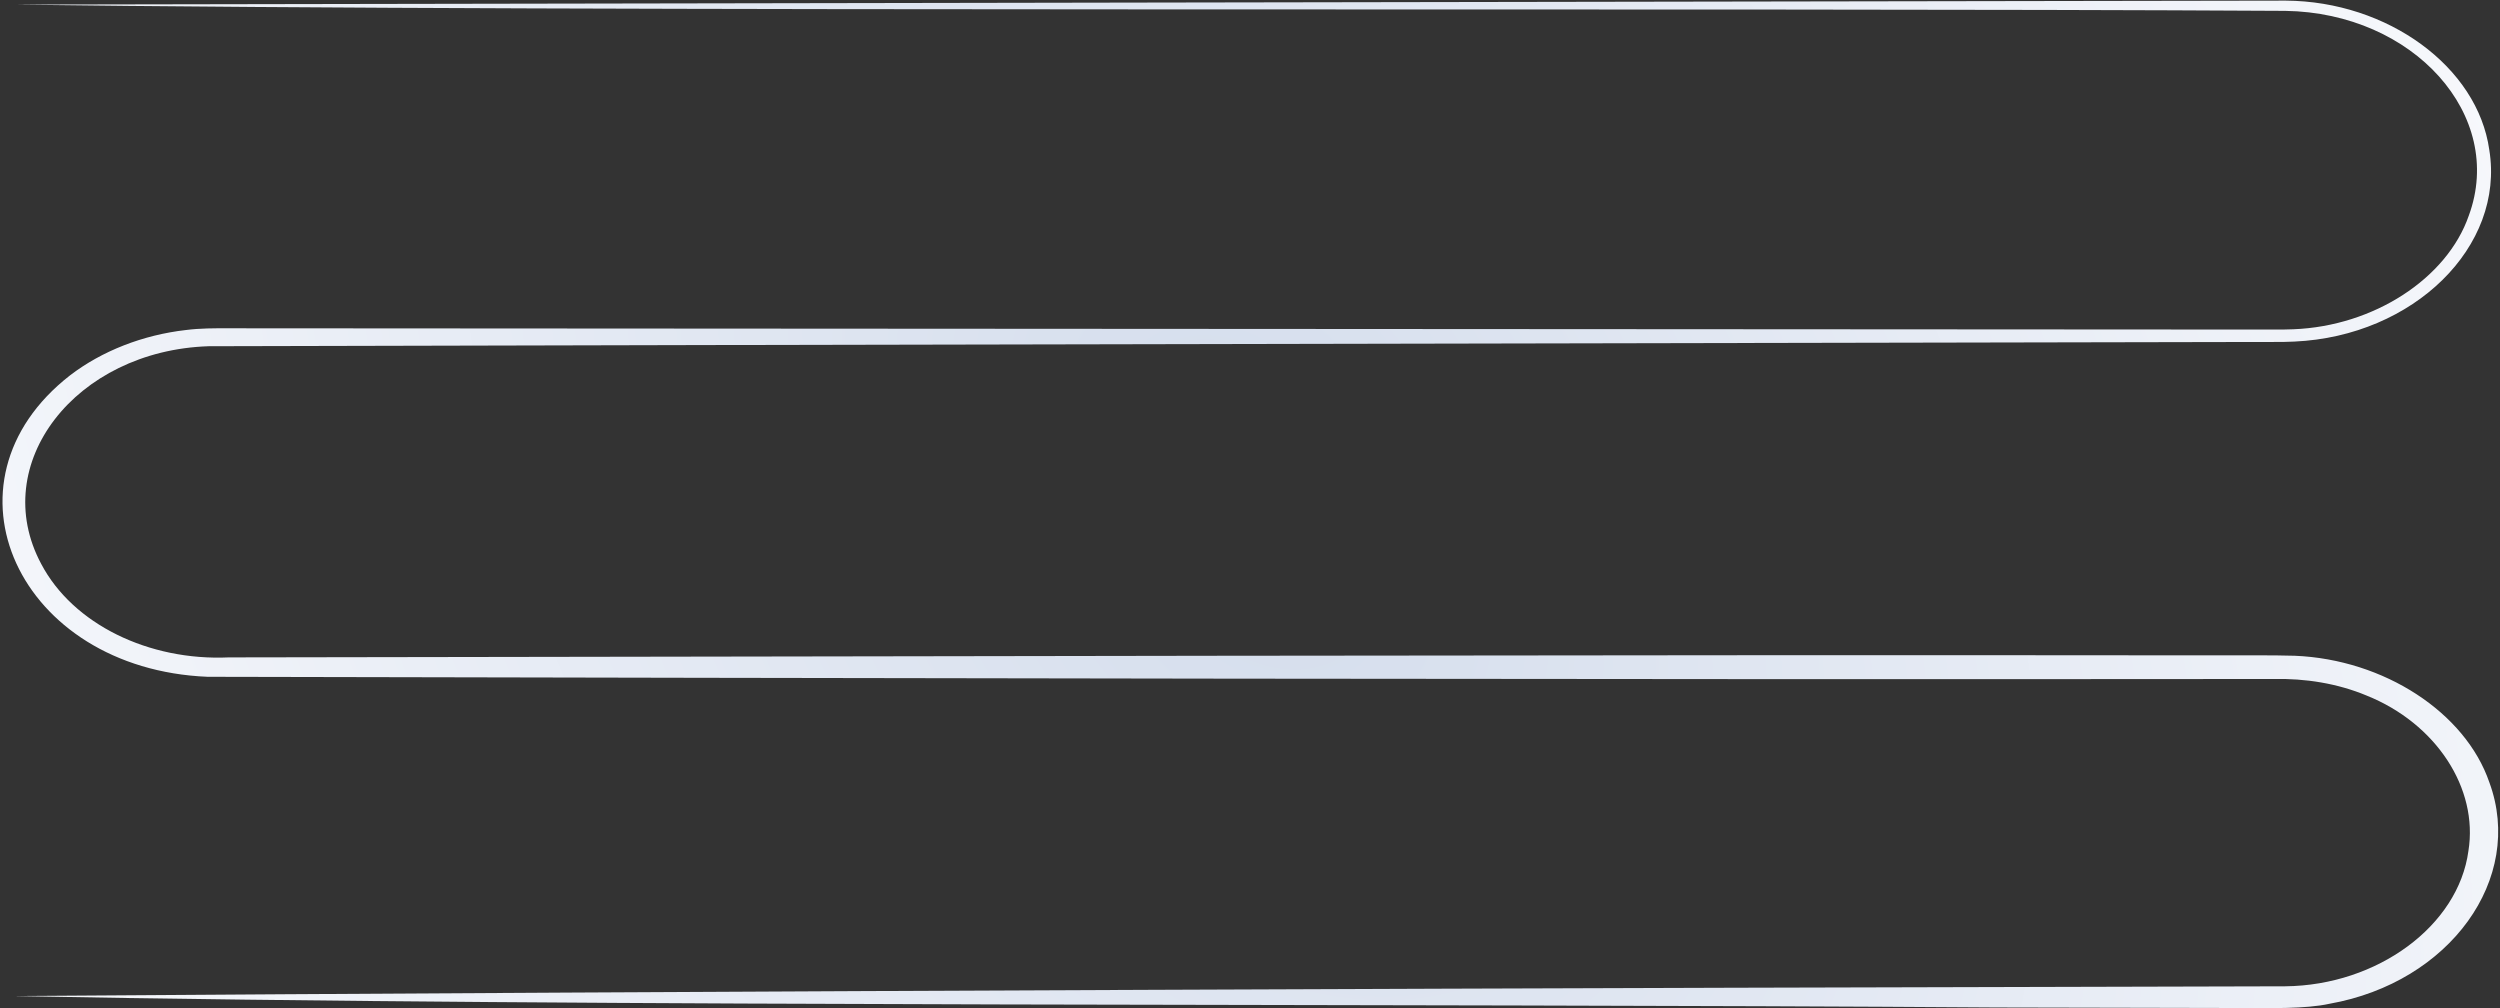 <svg width="972" height="392" viewBox="0 0 972 392" fill="none" xmlns="http://www.w3.org/2000/svg">
<rect x="0" y="0" width="972" height="392" fill="#333333" stroke="none"/>
<path d="M5.439 1.781C236.407 1.391 661.999 0.587 888.669 0.241C928.41 0.487 963.318 26.06 967.836 58.272C973.941 95.851 938.444 130.708 892.037 132.805C887.396 133.073 880.51 132.895 875.801 132.962C631.157 133.508 325.786 133.966 81.114 134.613C29.327 136.298 -4.815 180.37 16.021 219.255C28.382 242.719 57.869 257.001 88.958 255.595C324.417 255.249 624.271 254.513 859.744 254.803C868.299 254.87 883.536 254.658 892.201 254.959C926.877 256.376 958.54 276.973 967.877 304.231C981.621 341.62 952.544 381.978 905.685 390.268C896.459 392.321 882.208 391.93 872.557 391.919C852.762 391.83 796.868 391.796 776.21 391.707C540.56 390.033 237.968 391.718 5.425 387.266C283.116 385.269 610.527 384.075 888.505 383.473C924.358 383.116 955.803 359.952 959.718 330.865C963.647 306.507 947.164 281.258 920.087 270.412C908.93 265.749 896.308 263.696 883.823 263.997H875.788C630.993 264.253 325.553 263.673 80.731 263.138C7.205 260.125 -26.28 187.6 27.232 145.938C39.58 136.476 55.542 130.217 72.325 128.309C77.651 127.617 83.551 127.606 88.944 127.639C330.673 127.796 634.141 127.974 875.788 128.13H883.823C886.534 128.13 889.107 128.153 891.667 128.019C922.866 126.814 951.408 108.303 959.882 83.79C974.188 44.906 938.417 4.972 888.546 4.225C664.422 2.897 231.424 4.838 5.439 1.781Z" fill="url(#paint0_radial_265_735)"/>
<defs>
<radialGradient id="paint0_radial_265_735" cx="0" cy="0" r="1" gradientUnits="userSpaceOnUse" gradientTransform="translate(486.136 196.099) rotate(149.193) scale(564.867 835.239)">
<stop stop-color="#D4DDEC"/>
<stop offset="0.959" stop-color="#F9FAFD"/>
</radialGradient>
</defs>
</svg>
